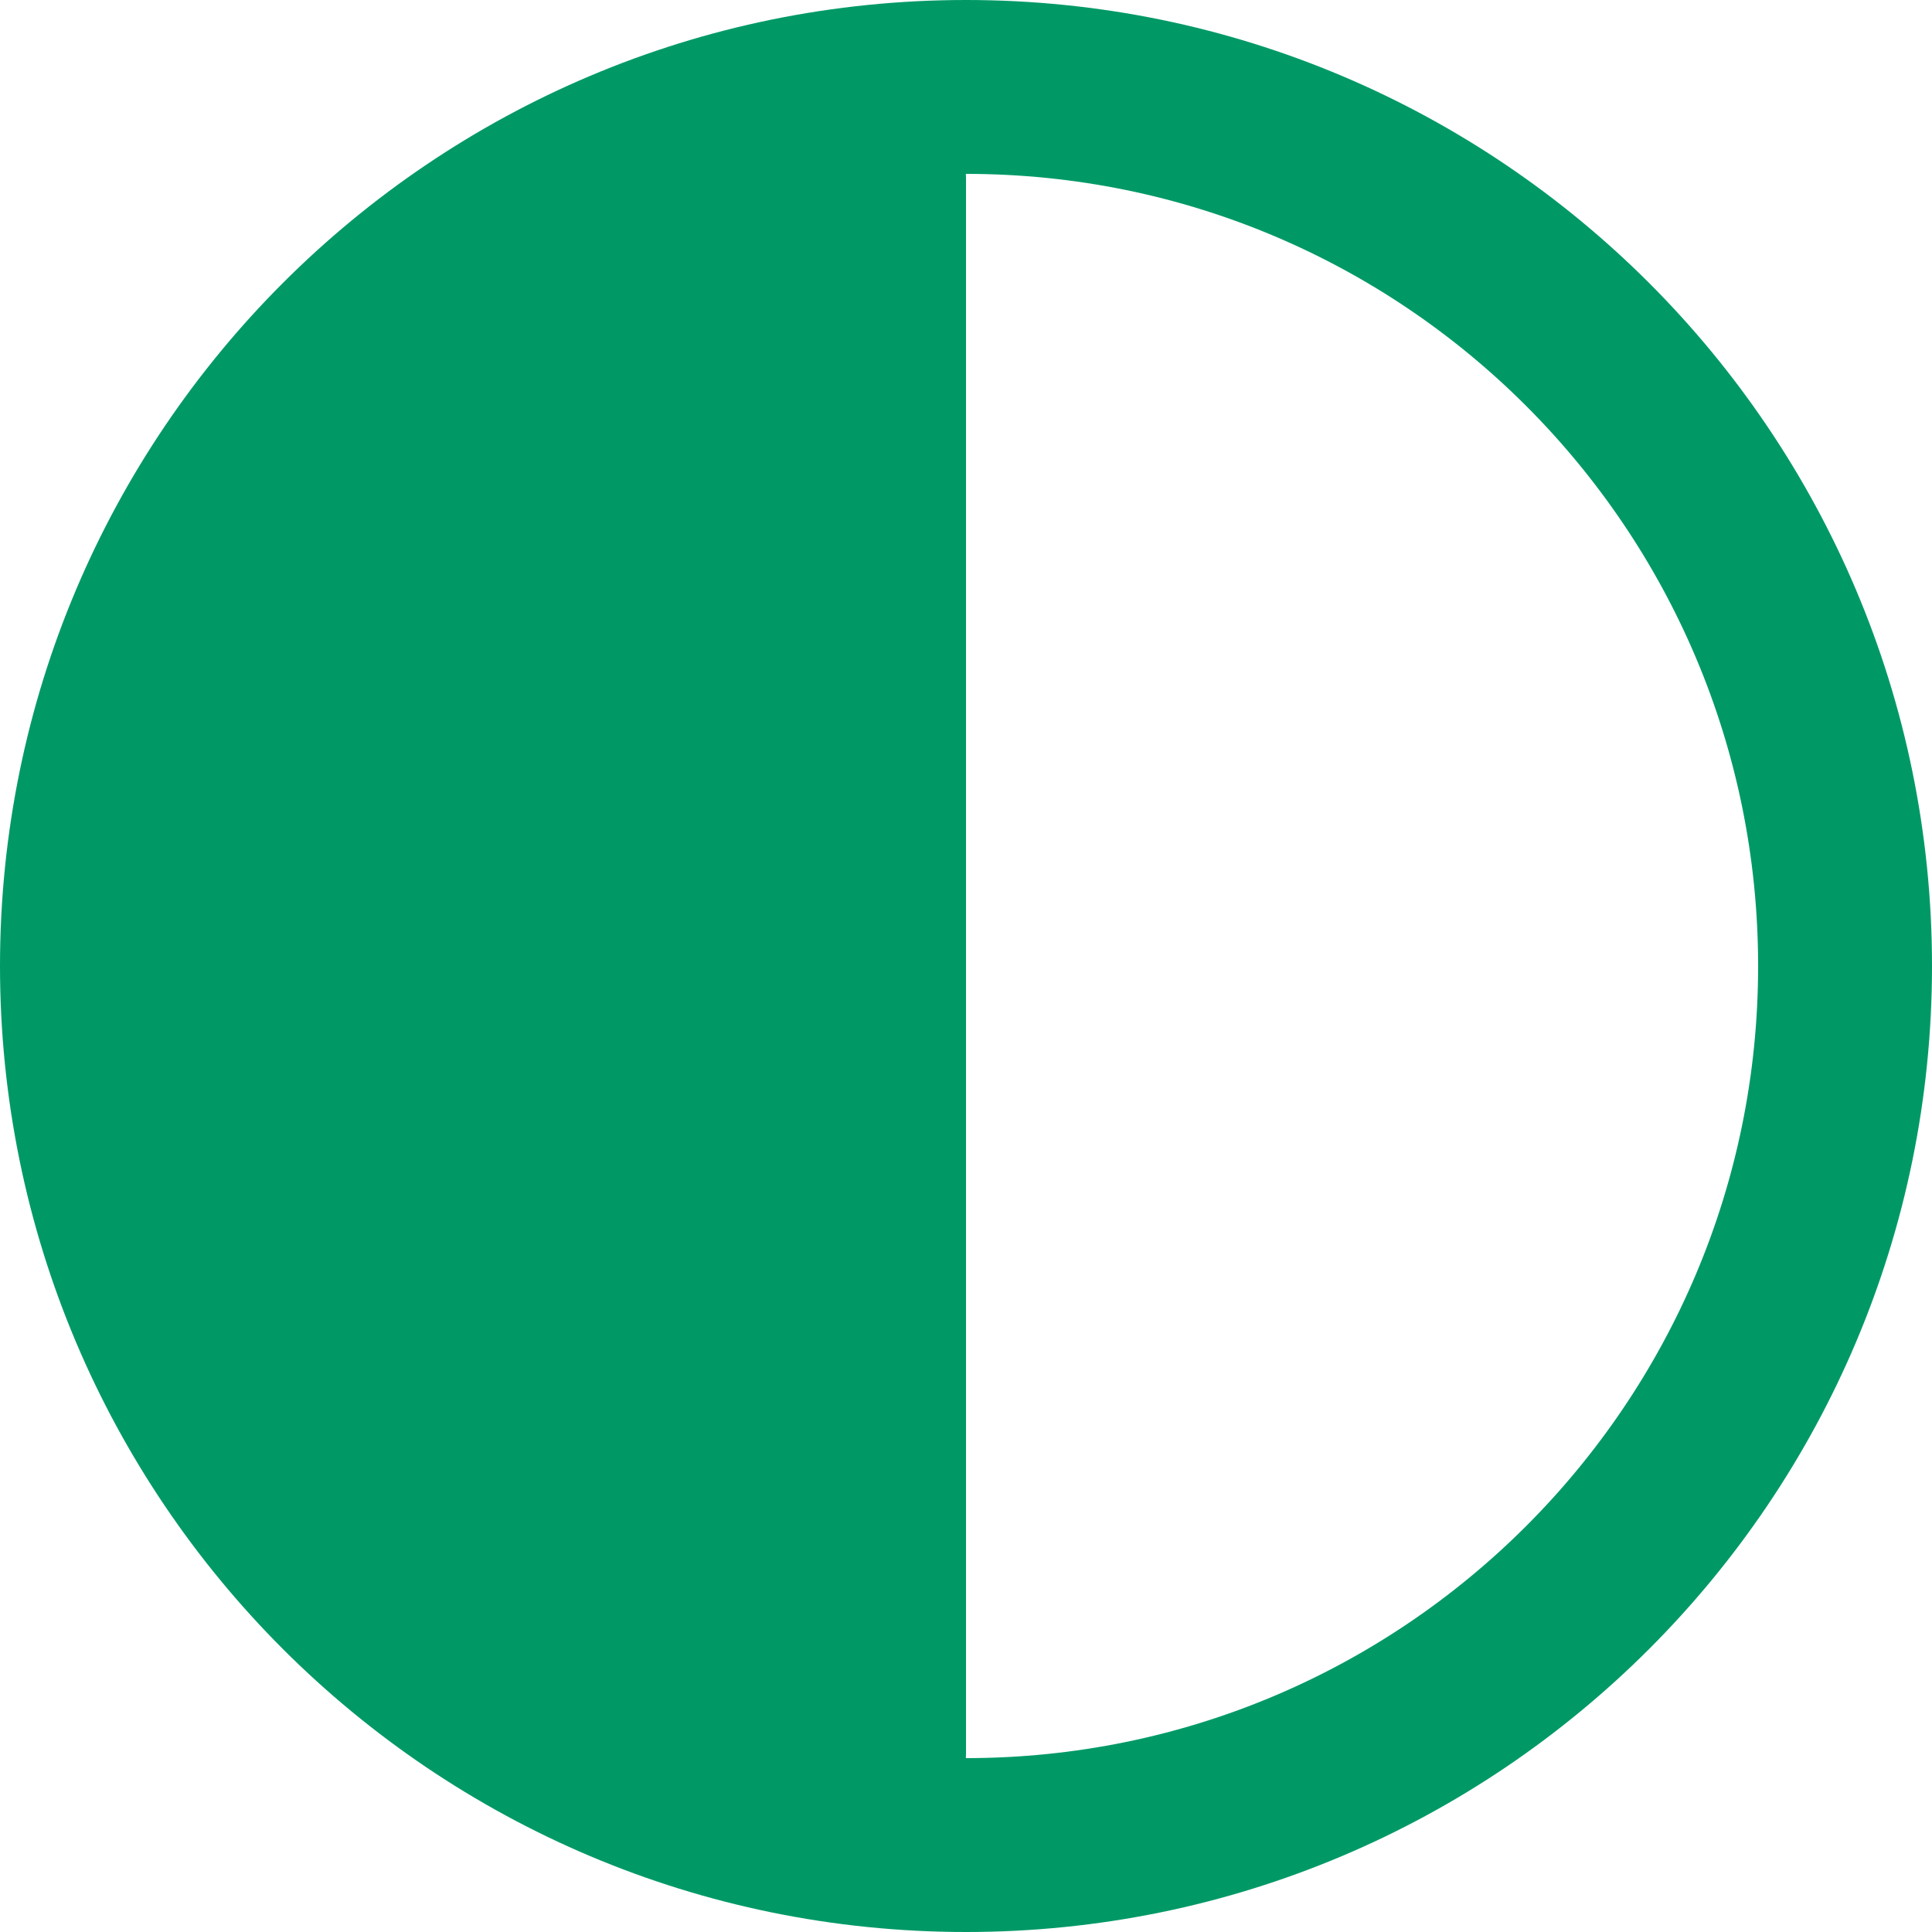 <svg width="400" height="400" viewBox="0 0 400 400" fill="none" xmlns="http://www.w3.org/2000/svg">
<path d="M200 382C300.516 382 382 300.516 382 200C382 99.484 300.516 18 200 18C99.484 18 18 99.484 18 200C18 300.516 99.484 382 200 382Z" stroke="#009966" stroke-width="36" stroke-linecap="round" stroke-linejoin="round"/>
<path d="M182 200V363.023C99.894 354.06 36 284.492 36 200C36 115.508 99.894 45.94 182 36.977V200Z" fill="#009966" stroke="#009966" stroke-width="36" stroke-linecap="round" stroke-linejoin="round"/>
</svg>
